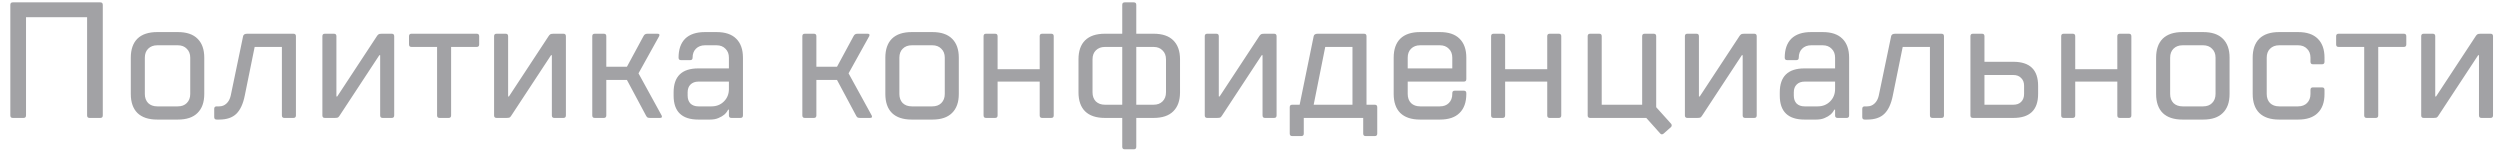<svg width="212" height="13" viewBox="0 0 212 13" fill="none" xmlns="http://www.w3.org/2000/svg">
<path opacity="0.722" d="M8.506 0.2C8.646 0.2 8.716 0.27 8.716 0.41V9.79C8.716 9.93 8.646 10 8.506 10H7.596C7.456 10 7.386 9.93 7.386 9.79V1.46H2.206V9.79C2.206 9.93 2.136 10 1.996 10H1.086C0.946 10 0.876 9.93 0.876 9.79V0.41C0.876 0.27 0.946 0.2 1.086 0.2H8.506ZM16.132 4.89C16.132 4.573 16.034 4.321 15.838 4.134C15.652 3.938 15.4 3.84 15.082 3.84H13.332C13.015 3.84 12.758 3.938 12.562 4.134C12.376 4.321 12.282 4.573 12.282 4.89V7.97C12.282 8.287 12.376 8.544 12.562 8.74C12.758 8.927 13.015 9.02 13.332 9.02H15.082C15.4 9.02 15.652 8.927 15.838 8.74C16.034 8.544 16.132 8.287 16.132 7.97V4.89ZM17.322 7.97C17.322 8.67 17.131 9.207 16.748 9.58C16.375 9.953 15.82 10.14 15.082 10.14H13.332C12.595 10.14 12.035 9.953 11.652 9.58C11.279 9.207 11.092 8.67 11.092 7.97V4.89C11.092 4.19 11.279 3.653 11.652 3.28C12.035 2.907 12.595 2.72 13.332 2.72H15.082C15.82 2.72 16.375 2.907 16.748 3.28C17.131 3.653 17.322 4.19 17.322 4.89V7.97ZM20.755 8.11C20.615 8.81 20.377 9.323 20.041 9.65C19.705 9.977 19.22 10.14 18.585 10.14H18.375C18.235 10.14 18.165 10.07 18.165 9.93V9.23C18.165 9.09 18.235 9.02 18.375 9.02H18.585C18.828 9.02 19.033 8.941 19.201 8.782C19.378 8.623 19.5 8.399 19.565 8.11L20.615 3.07C20.643 2.93 20.76 2.86 20.965 2.86H24.885C25.025 2.86 25.095 2.93 25.095 3.07V9.79C25.095 9.93 25.025 10 24.885 10H24.115C23.975 10 23.905 9.93 23.905 9.79V3.98H21.595L20.755 8.11ZM33.218 2.86C33.358 2.86 33.428 2.93 33.428 3.07V9.79C33.428 9.93 33.358 10 33.218 10H32.448C32.308 10 32.238 9.93 32.238 9.79V4.68H32.168L28.808 9.79C28.761 9.865 28.714 9.921 28.668 9.958C28.621 9.986 28.528 10 28.388 10H27.548C27.408 10 27.338 9.93 27.338 9.79V3.07C27.338 2.93 27.408 2.86 27.548 2.86H28.318C28.458 2.86 28.528 2.93 28.528 3.07V8.18H28.598L31.958 3.07C32.004 2.995 32.051 2.944 32.098 2.916C32.144 2.879 32.238 2.86 32.378 2.86H33.218ZM37.274 10C37.134 10 37.064 9.93 37.064 9.79V3.98H34.894C34.754 3.98 34.684 3.91 34.684 3.77V3.07C34.684 2.93 34.754 2.86 34.894 2.86H40.424C40.564 2.86 40.634 2.93 40.634 3.07V3.77C40.634 3.91 40.564 3.98 40.424 3.98H38.254V9.79C38.254 9.93 38.184 10 38.044 10H37.274ZM47.778 2.86C47.918 2.86 47.988 2.93 47.988 3.07V9.79C47.988 9.93 47.918 10 47.778 10H47.008C46.868 10 46.798 9.93 46.798 9.79V4.68H46.728L43.368 9.79C43.322 9.865 43.275 9.921 43.228 9.958C43.182 9.986 43.088 10 42.948 10H42.108C41.968 10 41.898 9.93 41.898 9.79V3.07C41.898 2.93 41.968 2.86 42.108 2.86H42.878C43.018 2.86 43.088 2.93 43.088 3.07V8.18H43.158L46.518 3.07C46.565 2.995 46.612 2.944 46.658 2.916C46.705 2.879 46.798 2.86 46.938 2.86H47.778ZM53.164 6.78H51.414V9.79C51.414 9.93 51.344 10 51.205 10H50.434C50.294 10 50.224 9.93 50.224 9.79V3.07C50.224 2.93 50.294 2.86 50.434 2.86H51.205C51.344 2.86 51.414 2.93 51.414 3.07V5.66H53.164L54.565 3.07C54.602 2.995 54.644 2.944 54.691 2.916C54.737 2.879 54.812 2.86 54.914 2.86H55.755C55.913 2.86 55.96 2.93 55.895 3.07L54.145 6.22L56.105 9.79C56.17 9.93 56.123 10 55.965 10H55.124C55.022 10 54.947 9.986 54.901 9.958C54.854 9.921 54.812 9.865 54.775 9.79L53.164 6.78ZM57.122 7.83C57.122 6.477 57.822 5.8 59.222 5.8H61.812V4.89C61.812 4.573 61.714 4.321 61.518 4.134C61.332 3.938 61.08 3.84 60.762 3.84H59.782C59.465 3.84 59.208 3.938 59.012 4.134C58.826 4.321 58.732 4.573 58.732 4.89C58.732 5.03 58.662 5.1 58.522 5.1H57.752C57.612 5.1 57.542 5.03 57.542 4.89C57.542 4.19 57.729 3.653 58.102 3.28C58.485 2.907 59.045 2.72 59.782 2.72H60.762C61.5 2.72 62.055 2.907 62.428 3.28C62.811 3.653 63.002 4.19 63.002 4.89V9.79C63.002 9.93 62.932 10 62.792 10H62.022C61.882 10 61.812 9.93 61.812 9.79V9.3H61.742C61.668 9.459 61.56 9.599 61.42 9.72C61.299 9.823 61.14 9.916 60.944 10C60.748 10.093 60.501 10.14 60.202 10.14H59.222C57.822 10.14 57.122 9.463 57.122 8.11V7.83ZM58.312 8.11C58.312 8.39 58.392 8.614 58.55 8.782C58.718 8.941 58.942 9.02 59.222 9.02H60.342C60.762 9.02 61.112 8.88 61.392 8.6C61.672 8.32 61.812 7.97 61.812 7.55V6.92H59.222C58.942 6.92 58.718 7.004 58.55 7.172C58.392 7.331 58.312 7.55 58.312 7.83V8.11ZM70.979 6.78H69.229V9.79C69.229 9.93 69.159 10 69.019 10H68.249C68.109 10 68.039 9.93 68.039 9.79V3.07C68.039 2.93 68.109 2.86 68.249 2.86H69.019C69.159 2.86 69.229 2.93 69.229 3.07V5.66H70.979L72.379 3.07C72.416 2.995 72.458 2.944 72.505 2.916C72.552 2.879 72.626 2.86 72.729 2.86H73.569C73.728 2.86 73.774 2.93 73.709 3.07L71.959 6.22L73.919 9.79C73.984 9.93 73.938 10 73.779 10H72.939C72.836 10 72.762 9.986 72.715 9.958C72.668 9.921 72.626 9.865 72.589 9.79L70.979 6.78ZM80.117 4.89C80.117 4.573 80.019 4.321 79.823 4.134C79.636 3.938 79.384 3.84 79.067 3.84H77.317C76.999 3.84 76.743 3.938 76.547 4.134C76.36 4.321 76.267 4.573 76.267 4.89V7.97C76.267 8.287 76.36 8.544 76.547 8.74C76.743 8.927 76.999 9.02 77.317 9.02H79.067C79.384 9.02 79.636 8.927 79.823 8.74C80.019 8.544 80.117 8.287 80.117 7.97V4.89ZM81.307 7.97C81.307 8.67 81.115 9.207 80.733 9.58C80.359 9.953 79.804 10.14 79.067 10.14H77.317C76.579 10.14 76.019 9.953 75.637 9.58C75.263 9.207 75.077 8.67 75.077 7.97V4.89C75.077 4.19 75.263 3.653 75.637 3.28C76.019 2.907 76.579 2.72 77.317 2.72H79.067C79.804 2.72 80.359 2.907 80.733 3.28C81.115 3.653 81.307 4.19 81.307 4.89V7.97ZM84.596 6.92V9.79C84.596 9.93 84.526 10 84.386 10H83.616C83.476 10 83.406 9.93 83.406 9.79V3.07C83.406 2.93 83.476 2.86 83.616 2.86H84.386C84.526 2.86 84.596 2.93 84.596 3.07V5.87H88.166V3.07C88.166 2.93 88.236 2.86 88.376 2.86H89.146C89.286 2.86 89.356 2.93 89.356 3.07V9.79C89.356 9.93 89.286 10 89.146 10H88.376C88.236 10 88.166 9.93 88.166 9.79V6.92H84.596ZM95.166 2.86V0.41C95.166 0.27 95.236 0.2 95.376 0.2H96.146C96.286 0.2 96.356 0.27 96.356 0.41V2.86H97.826C98.563 2.86 99.118 3.047 99.492 3.42C99.874 3.793 100.066 4.33 100.066 5.03V7.83C100.066 8.53 99.874 9.067 99.492 9.44C99.118 9.813 98.563 10 97.826 10H96.356V12.45C96.356 12.59 96.286 12.66 96.146 12.66H95.376C95.236 12.66 95.166 12.59 95.166 12.45V10H93.696C92.958 10 92.398 9.813 92.016 9.44C91.642 9.067 91.456 8.53 91.456 7.83V5.03C91.456 4.33 91.642 3.793 92.016 3.42C92.398 3.047 92.958 2.86 93.696 2.86H95.166ZM93.696 3.98C93.378 3.98 93.122 4.078 92.926 4.274C92.739 4.461 92.646 4.713 92.646 5.03V7.83C92.646 8.147 92.739 8.404 92.926 8.6C93.122 8.787 93.378 8.88 93.696 8.88H95.166V3.98H93.696ZM97.826 8.88C98.143 8.88 98.395 8.787 98.582 8.6C98.778 8.404 98.876 8.147 98.876 7.83V5.03C98.876 4.713 98.778 4.461 98.582 4.274C98.395 4.078 98.143 3.98 97.826 3.98H96.356V8.88H97.826ZM108.044 2.86C108.184 2.86 108.254 2.93 108.254 3.07V9.79C108.254 9.93 108.184 10 108.044 10H107.274C107.134 10 107.064 9.93 107.064 9.79V4.68H106.994L103.634 9.79C103.587 9.865 103.541 9.921 103.494 9.958C103.447 9.986 103.354 10 103.214 10H102.374C102.234 10 102.164 9.93 102.164 9.79V3.07C102.164 2.93 102.234 2.86 102.374 2.86H103.144C103.284 2.86 103.354 2.93 103.354 3.07V8.18H103.424L106.784 3.07C106.831 2.995 106.877 2.944 106.924 2.916C106.971 2.879 107.064 2.86 107.204 2.86H108.044ZM114.69 3.98H112.38L111.4 8.88H114.69V3.98ZM115.88 8.88H116.58C116.72 8.88 116.79 8.95 116.79 9.09V11.33C116.79 11.47 116.72 11.54 116.58 11.54H115.81C115.67 11.54 115.6 11.47 115.6 11.33V10H110.56V11.33C110.56 11.47 110.49 11.54 110.35 11.54H109.58C109.44 11.54 109.37 11.47 109.37 11.33V9.09C109.37 8.95 109.44 8.88 109.58 8.88H110.21L111.4 3.07C111.428 2.93 111.545 2.86 111.75 2.86H115.67C115.81 2.86 115.88 2.93 115.88 3.07V8.88ZM123.154 5.8V4.89C123.154 4.573 123.056 4.321 122.86 4.134C122.673 3.938 122.421 3.84 122.104 3.84H120.424C120.107 3.84 119.85 3.938 119.654 4.134C119.467 4.321 119.374 4.573 119.374 4.89V5.8H123.154ZM119.374 6.92V7.97C119.374 8.287 119.467 8.544 119.654 8.74C119.85 8.927 120.107 9.02 120.424 9.02H122.104C122.421 9.02 122.673 8.927 122.86 8.74C123.056 8.544 123.154 8.287 123.154 7.97V7.9C123.154 7.76 123.224 7.69 123.364 7.69H124.134C124.274 7.69 124.344 7.76 124.344 7.9V7.97C124.344 8.67 124.153 9.207 123.77 9.58C123.397 9.953 122.841 10.14 122.104 10.14H120.424C119.687 10.14 119.127 9.953 118.744 9.58C118.371 9.207 118.184 8.67 118.184 7.97V4.89C118.184 4.19 118.371 3.653 118.744 3.28C119.127 2.907 119.687 2.72 120.424 2.72H122.104C122.841 2.72 123.397 2.907 123.77 3.28C124.153 3.653 124.344 4.19 124.344 4.89V6.71C124.344 6.85 124.274 6.92 124.134 6.92H119.374ZM127.635 6.92V9.79C127.635 9.93 127.565 10 127.425 10H126.655C126.515 10 126.445 9.93 126.445 9.79V3.07C126.445 2.93 126.515 2.86 126.655 2.86H127.425C127.565 2.86 127.635 2.93 127.635 3.07V5.87H131.205V3.07C131.205 2.93 131.275 2.86 131.415 2.86H132.185C132.325 2.86 132.395 2.93 132.395 3.07V9.79C132.395 9.93 132.325 10 132.185 10H131.415C131.275 10 131.205 9.93 131.205 9.79V6.92H127.635ZM134.845 10C134.705 10 134.635 9.93 134.635 9.79V3.07C134.635 2.93 134.705 2.86 134.845 2.86H135.615C135.755 2.86 135.825 2.93 135.825 3.07V8.88H139.255V3.07C139.255 2.93 139.325 2.86 139.465 2.86H140.235C140.375 2.86 140.445 2.93 140.445 3.07V9.09L141.705 10.49C141.742 10.527 141.761 10.574 141.761 10.63C141.761 10.686 141.742 10.733 141.705 10.77L141.075 11.33C140.972 11.414 140.879 11.414 140.795 11.33L139.605 10H134.845ZM148.759 2.86C148.899 2.86 148.969 2.93 148.969 3.07V9.79C148.969 9.93 148.899 10 148.759 10H147.989C147.849 10 147.779 9.93 147.779 9.79V4.68H147.709L144.349 9.79C144.302 9.865 144.255 9.921 144.209 9.958C144.162 9.986 144.069 10 143.929 10H143.089C142.949 10 142.879 9.93 142.879 9.79V3.07C142.879 2.93 142.949 2.86 143.089 2.86H143.859C143.999 2.86 144.069 2.93 144.069 3.07V8.18H144.139L147.499 3.07C147.545 2.995 147.592 2.944 147.639 2.916C147.685 2.879 147.779 2.86 147.919 2.86H148.759ZM150.925 7.83C150.925 6.477 151.625 5.8 153.025 5.8H155.615V4.89C155.615 4.573 155.517 4.321 155.321 4.134C155.134 3.938 154.882 3.84 154.565 3.84H153.585C153.268 3.84 153.011 3.938 152.815 4.134C152.628 4.321 152.535 4.573 152.535 4.89C152.535 5.03 152.465 5.1 152.325 5.1H151.555C151.415 5.1 151.345 5.03 151.345 4.89C151.345 4.19 151.532 3.653 151.905 3.28C152.288 2.907 152.848 2.72 153.585 2.72H154.565C155.302 2.72 155.858 2.907 156.231 3.28C156.614 3.653 156.805 4.19 156.805 4.89V9.79C156.805 9.93 156.735 10 156.595 10H155.825C155.685 10 155.615 9.93 155.615 9.79V9.3H155.545C155.47 9.459 155.363 9.599 155.223 9.72C155.102 9.823 154.943 9.916 154.747 10C154.551 10.093 154.304 10.14 154.005 10.14H153.025C151.625 10.14 150.925 9.463 150.925 8.11V7.83ZM152.115 8.11C152.115 8.39 152.194 8.614 152.353 8.782C152.521 8.941 152.745 9.02 153.025 9.02H154.145C154.565 9.02 154.915 8.88 155.195 8.6C155.475 8.32 155.615 7.97 155.615 7.55V6.92H153.025C152.745 6.92 152.521 7.004 152.353 7.172C152.194 7.331 152.115 7.55 152.115 7.83V8.11ZM160.509 8.11C160.369 8.81 160.131 9.323 159.795 9.65C159.459 9.977 158.974 10.14 158.339 10.14H158.129C157.989 10.14 157.919 10.07 157.919 9.93V9.23C157.919 9.09 157.989 9.02 158.129 9.02H158.339C158.582 9.02 158.787 8.941 158.955 8.782C159.132 8.623 159.254 8.399 159.319 8.11L160.369 3.07C160.397 2.93 160.514 2.86 160.719 2.86H164.639C164.779 2.86 164.849 2.93 164.849 3.07V9.79C164.849 9.93 164.779 10 164.639 10H163.869C163.729 10 163.659 9.93 163.659 9.79V3.98H161.349L160.509 8.11ZM170.732 8.88C171.012 8.88 171.231 8.801 171.39 8.642C171.558 8.474 171.642 8.25 171.642 7.97V7.27C171.642 6.99 171.558 6.771 171.39 6.612C171.231 6.444 171.012 6.36 170.732 6.36H168.282V8.88H170.732ZM167.302 10C167.162 10 167.092 9.93 167.092 9.79V3.07C167.092 2.93 167.162 2.86 167.302 2.86H168.072C168.212 2.86 168.282 2.93 168.282 3.07V5.24H170.732C172.132 5.24 172.832 5.917 172.832 7.27V7.97C172.832 9.323 172.132 10 170.732 10H167.302ZM175.979 6.92V9.79C175.979 9.93 175.909 10 175.769 10H174.999C174.859 10 174.789 9.93 174.789 9.79V3.07C174.789 2.93 174.859 2.86 174.999 2.86H175.769C175.909 2.86 175.979 2.93 175.979 3.07V5.87H179.549V3.07C179.549 2.93 179.619 2.86 179.759 2.86H180.529C180.669 2.86 180.739 2.93 180.739 3.07V9.79C180.739 9.93 180.669 10 180.529 10H179.759C179.619 10 179.549 9.93 179.549 9.79V6.92H175.979ZM187.878 4.89C187.878 4.573 187.78 4.321 187.584 4.134C187.398 3.938 187.146 3.84 186.828 3.84H185.078C184.761 3.84 184.504 3.938 184.308 4.134C184.122 4.321 184.028 4.573 184.028 4.89V7.97C184.028 8.287 184.122 8.544 184.308 8.74C184.504 8.927 184.761 9.02 185.078 9.02H186.828C187.146 9.02 187.398 8.927 187.584 8.74C187.78 8.544 187.878 8.287 187.878 7.97V4.89ZM189.068 7.97C189.068 8.67 188.877 9.207 188.494 9.58C188.121 9.953 187.566 10.14 186.828 10.14H185.078C184.341 10.14 183.781 9.953 183.398 9.58C183.025 9.207 182.838 8.67 182.838 7.97V4.89C182.838 4.19 183.025 3.653 183.398 3.28C183.781 2.907 184.341 2.72 185.078 2.72H186.828C187.566 2.72 188.121 2.907 188.494 3.28C188.877 3.653 189.068 4.19 189.068 4.89V7.97ZM192.218 7.97C192.218 8.287 192.311 8.544 192.498 8.74C192.694 8.927 192.951 9.02 193.268 9.02H194.878C195.195 9.02 195.447 8.927 195.634 8.74C195.83 8.544 195.928 8.287 195.928 7.97V7.62C195.928 7.48 195.998 7.41 196.138 7.41H196.908C197.048 7.41 197.118 7.48 197.118 7.62V7.97C197.118 8.67 196.927 9.207 196.544 9.58C196.171 9.953 195.615 10.14 194.878 10.14H193.268C192.531 10.14 191.971 9.953 191.588 9.58C191.215 9.207 191.028 8.67 191.028 7.97V4.89C191.028 4.19 191.215 3.653 191.588 3.28C191.971 2.907 192.531 2.72 193.268 2.72H194.878C195.615 2.72 196.171 2.907 196.544 3.28C196.927 3.653 197.118 4.19 197.118 4.89V5.24C197.118 5.38 197.048 5.45 196.908 5.45H196.138C195.998 5.45 195.928 5.38 195.928 5.24V4.89C195.928 4.573 195.83 4.321 195.634 4.134C195.447 3.938 195.195 3.84 194.878 3.84H193.268C192.951 3.84 192.694 3.938 192.498 4.134C192.311 4.321 192.218 4.573 192.218 4.89V7.97ZM200.694 10C200.554 10 200.484 9.93 200.484 9.79V3.98H198.314C198.174 3.98 198.104 3.91 198.104 3.77V3.07C198.104 2.93 198.174 2.86 198.314 2.86H203.844C203.984 2.86 204.054 2.93 204.054 3.07V3.77C204.054 3.91 203.984 3.98 203.844 3.98H201.674V9.79C201.674 9.93 201.604 10 201.464 10H200.694ZM211.198 2.86C211.338 2.86 211.408 2.93 211.408 3.07V9.79C211.408 9.93 211.338 10 211.198 10H210.428C210.288 10 210.218 9.93 210.218 9.79V4.68H210.148L206.788 9.79C206.742 9.865 206.695 9.921 206.648 9.958C206.602 9.986 206.508 10 206.368 10H205.528C205.388 10 205.318 9.93 205.318 9.79V3.07C205.318 2.93 205.388 2.86 205.528 2.86H206.298C206.438 2.86 206.508 2.93 206.508 3.07V8.18H206.578L209.938 3.07C209.985 2.995 210.032 2.944 210.078 2.916C210.125 2.879 210.218 2.86 210.358 2.86H211.198Z" fill="#7E7E82"/>
</svg>
